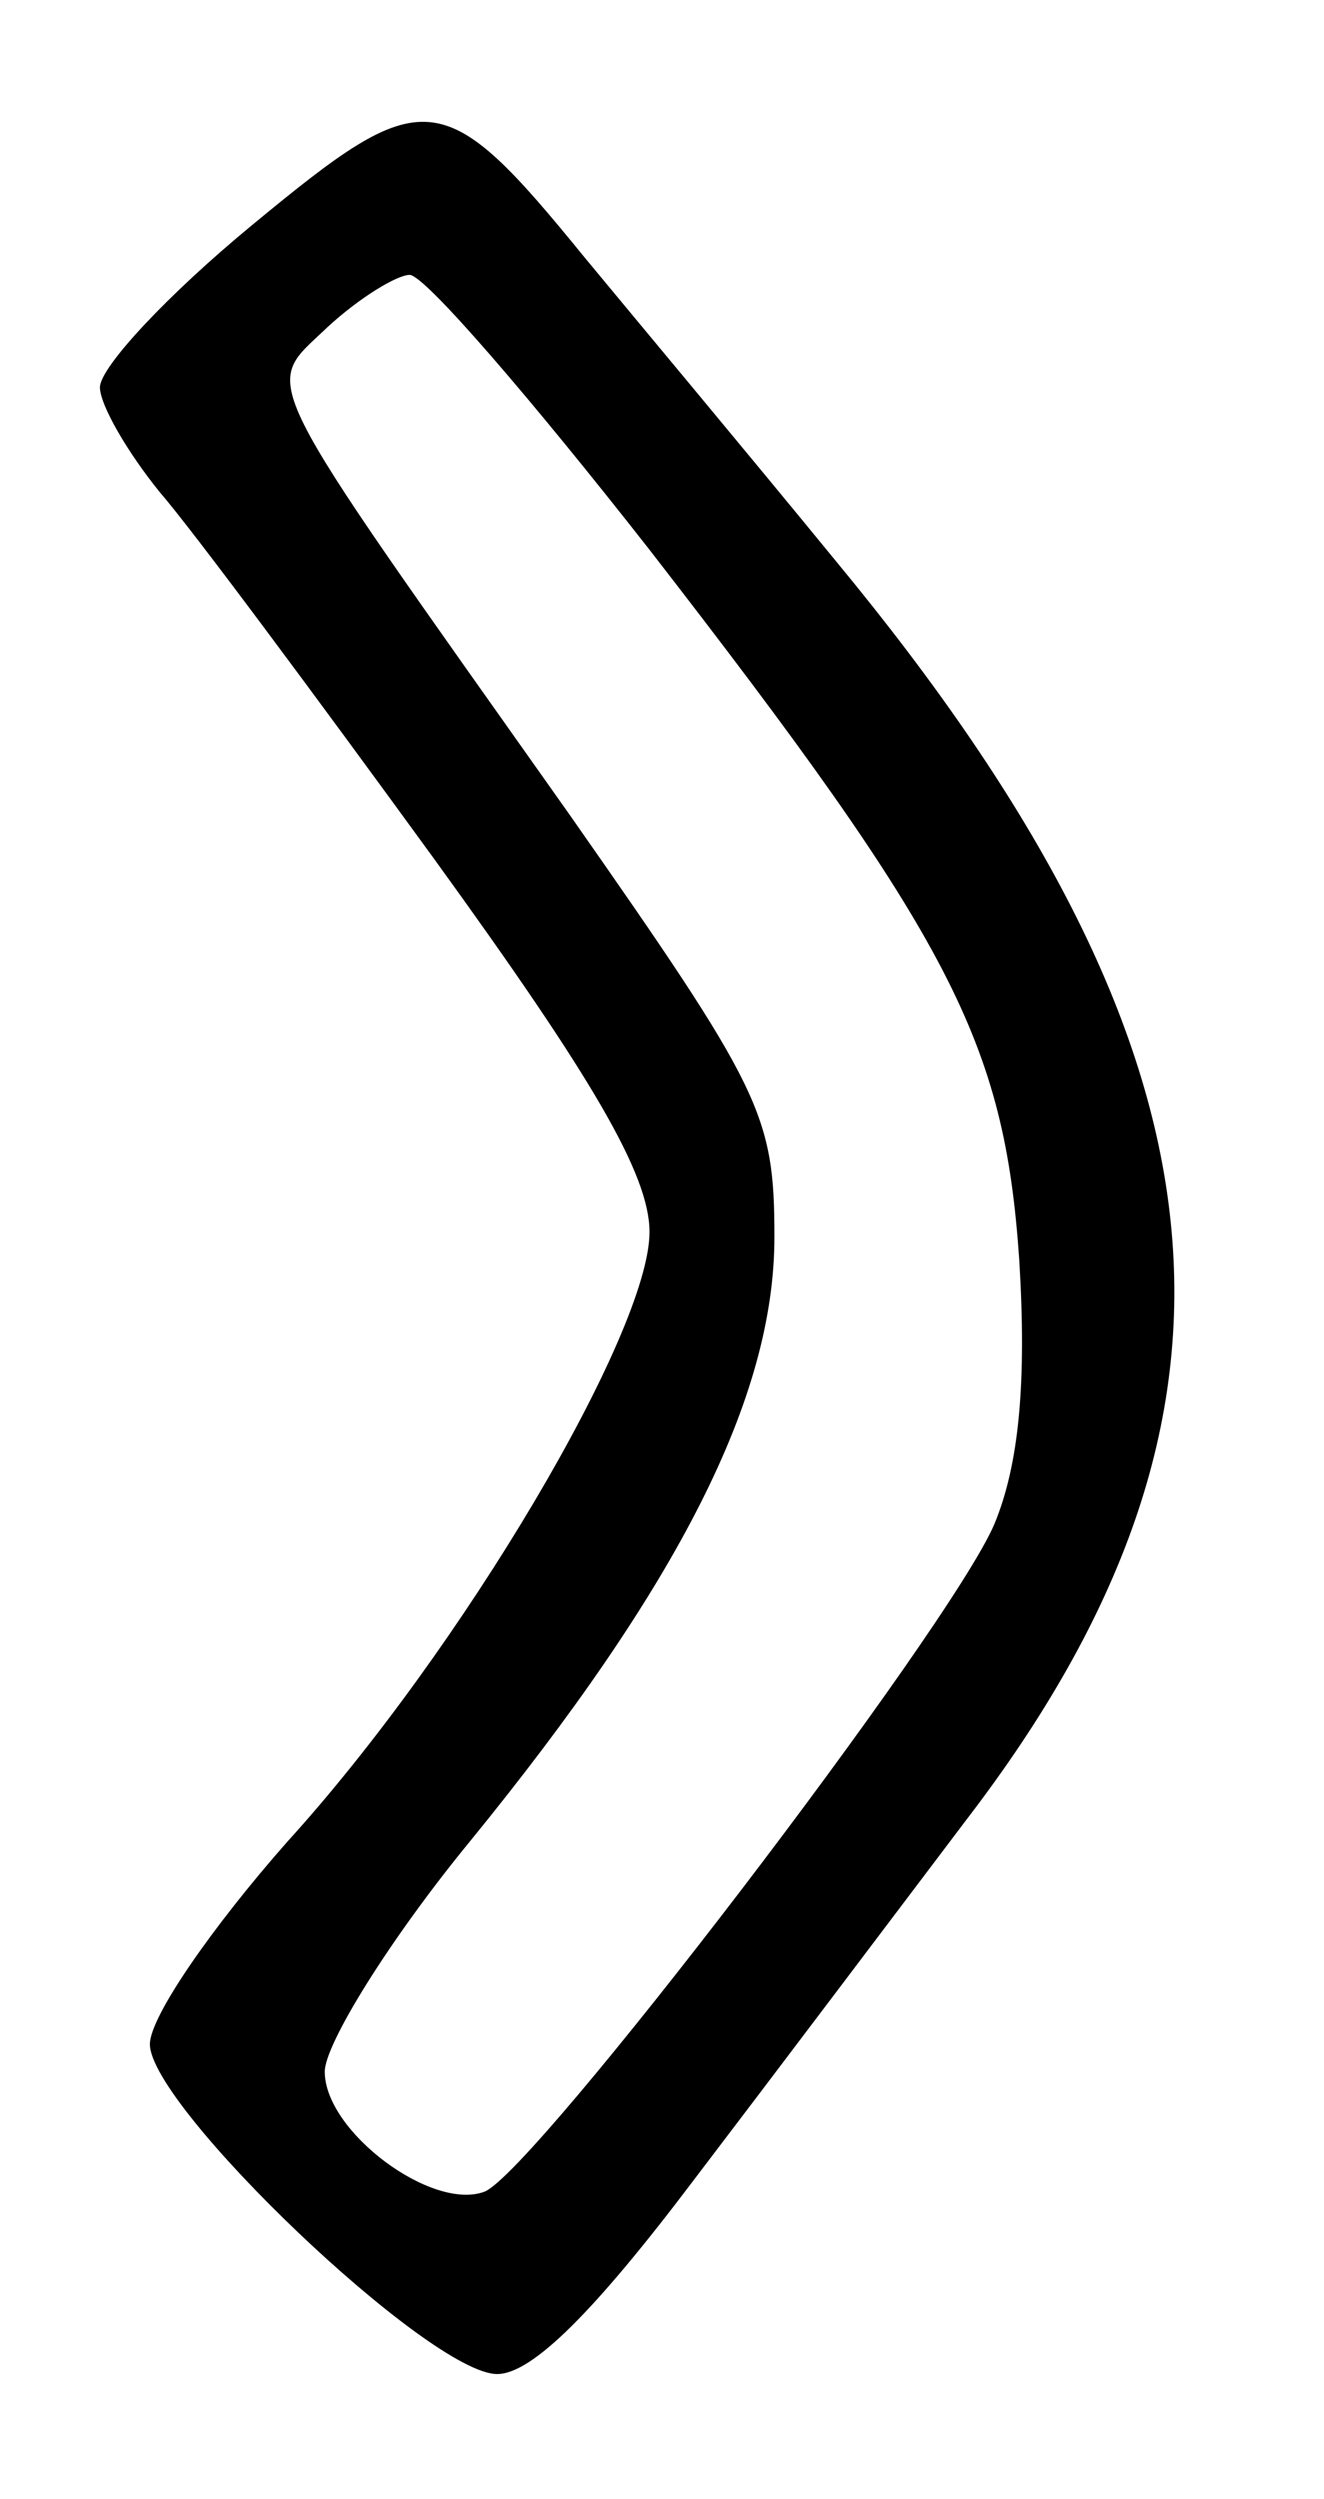 <?xml version="1.0" standalone="no"?>
<!DOCTYPE svg PUBLIC "-//W3C//DTD SVG 20010904//EN"
 "http://www.w3.org/TR/2001/REC-SVG-20010904/DTD/svg10.dtd">
<svg version="1.0" xmlns="http://www.w3.org/2000/svg"
 width="53pt" height="100pt" viewBox="0 0 53 100"
 preserveAspectRatio="xMidYMid meet">
<g transform="translate(0,100) scale(0.1,-0.1)"
fill="#000000" stroke="none">
<path d="M101 910 c-34 -28 -61 -57 -61 -65 0 -7 11 -26 24 -42 13 -15 62 -81
110 -147 63 -87 86 -126 86 -149 0 -40 -75 -167 -145 -244 -30 -34 -55 -70
-55 -81 0 -25 112 -132 139 -132 14 0 39 25 79 78 32 42 81 107 109 144 125
163 110 307 -52 503 -36 44 -82 99 -101 122 -57 70 -64 70 -133 13z m159 -130
c121 -156 142 -197 148 -284 3 -49 0 -82 -10 -106 -18 -42 -184 -259 -204
-267 -21 -8 -64 24 -64 48 0 11 26 53 58 92 84 103 122 178 122 242 0 49 -5
59 -82 169 -128 181 -123 170 -97 195 13 12 28 21 33 21 6 0 49 -50 96 -110z"/>
</g>
</svg>

